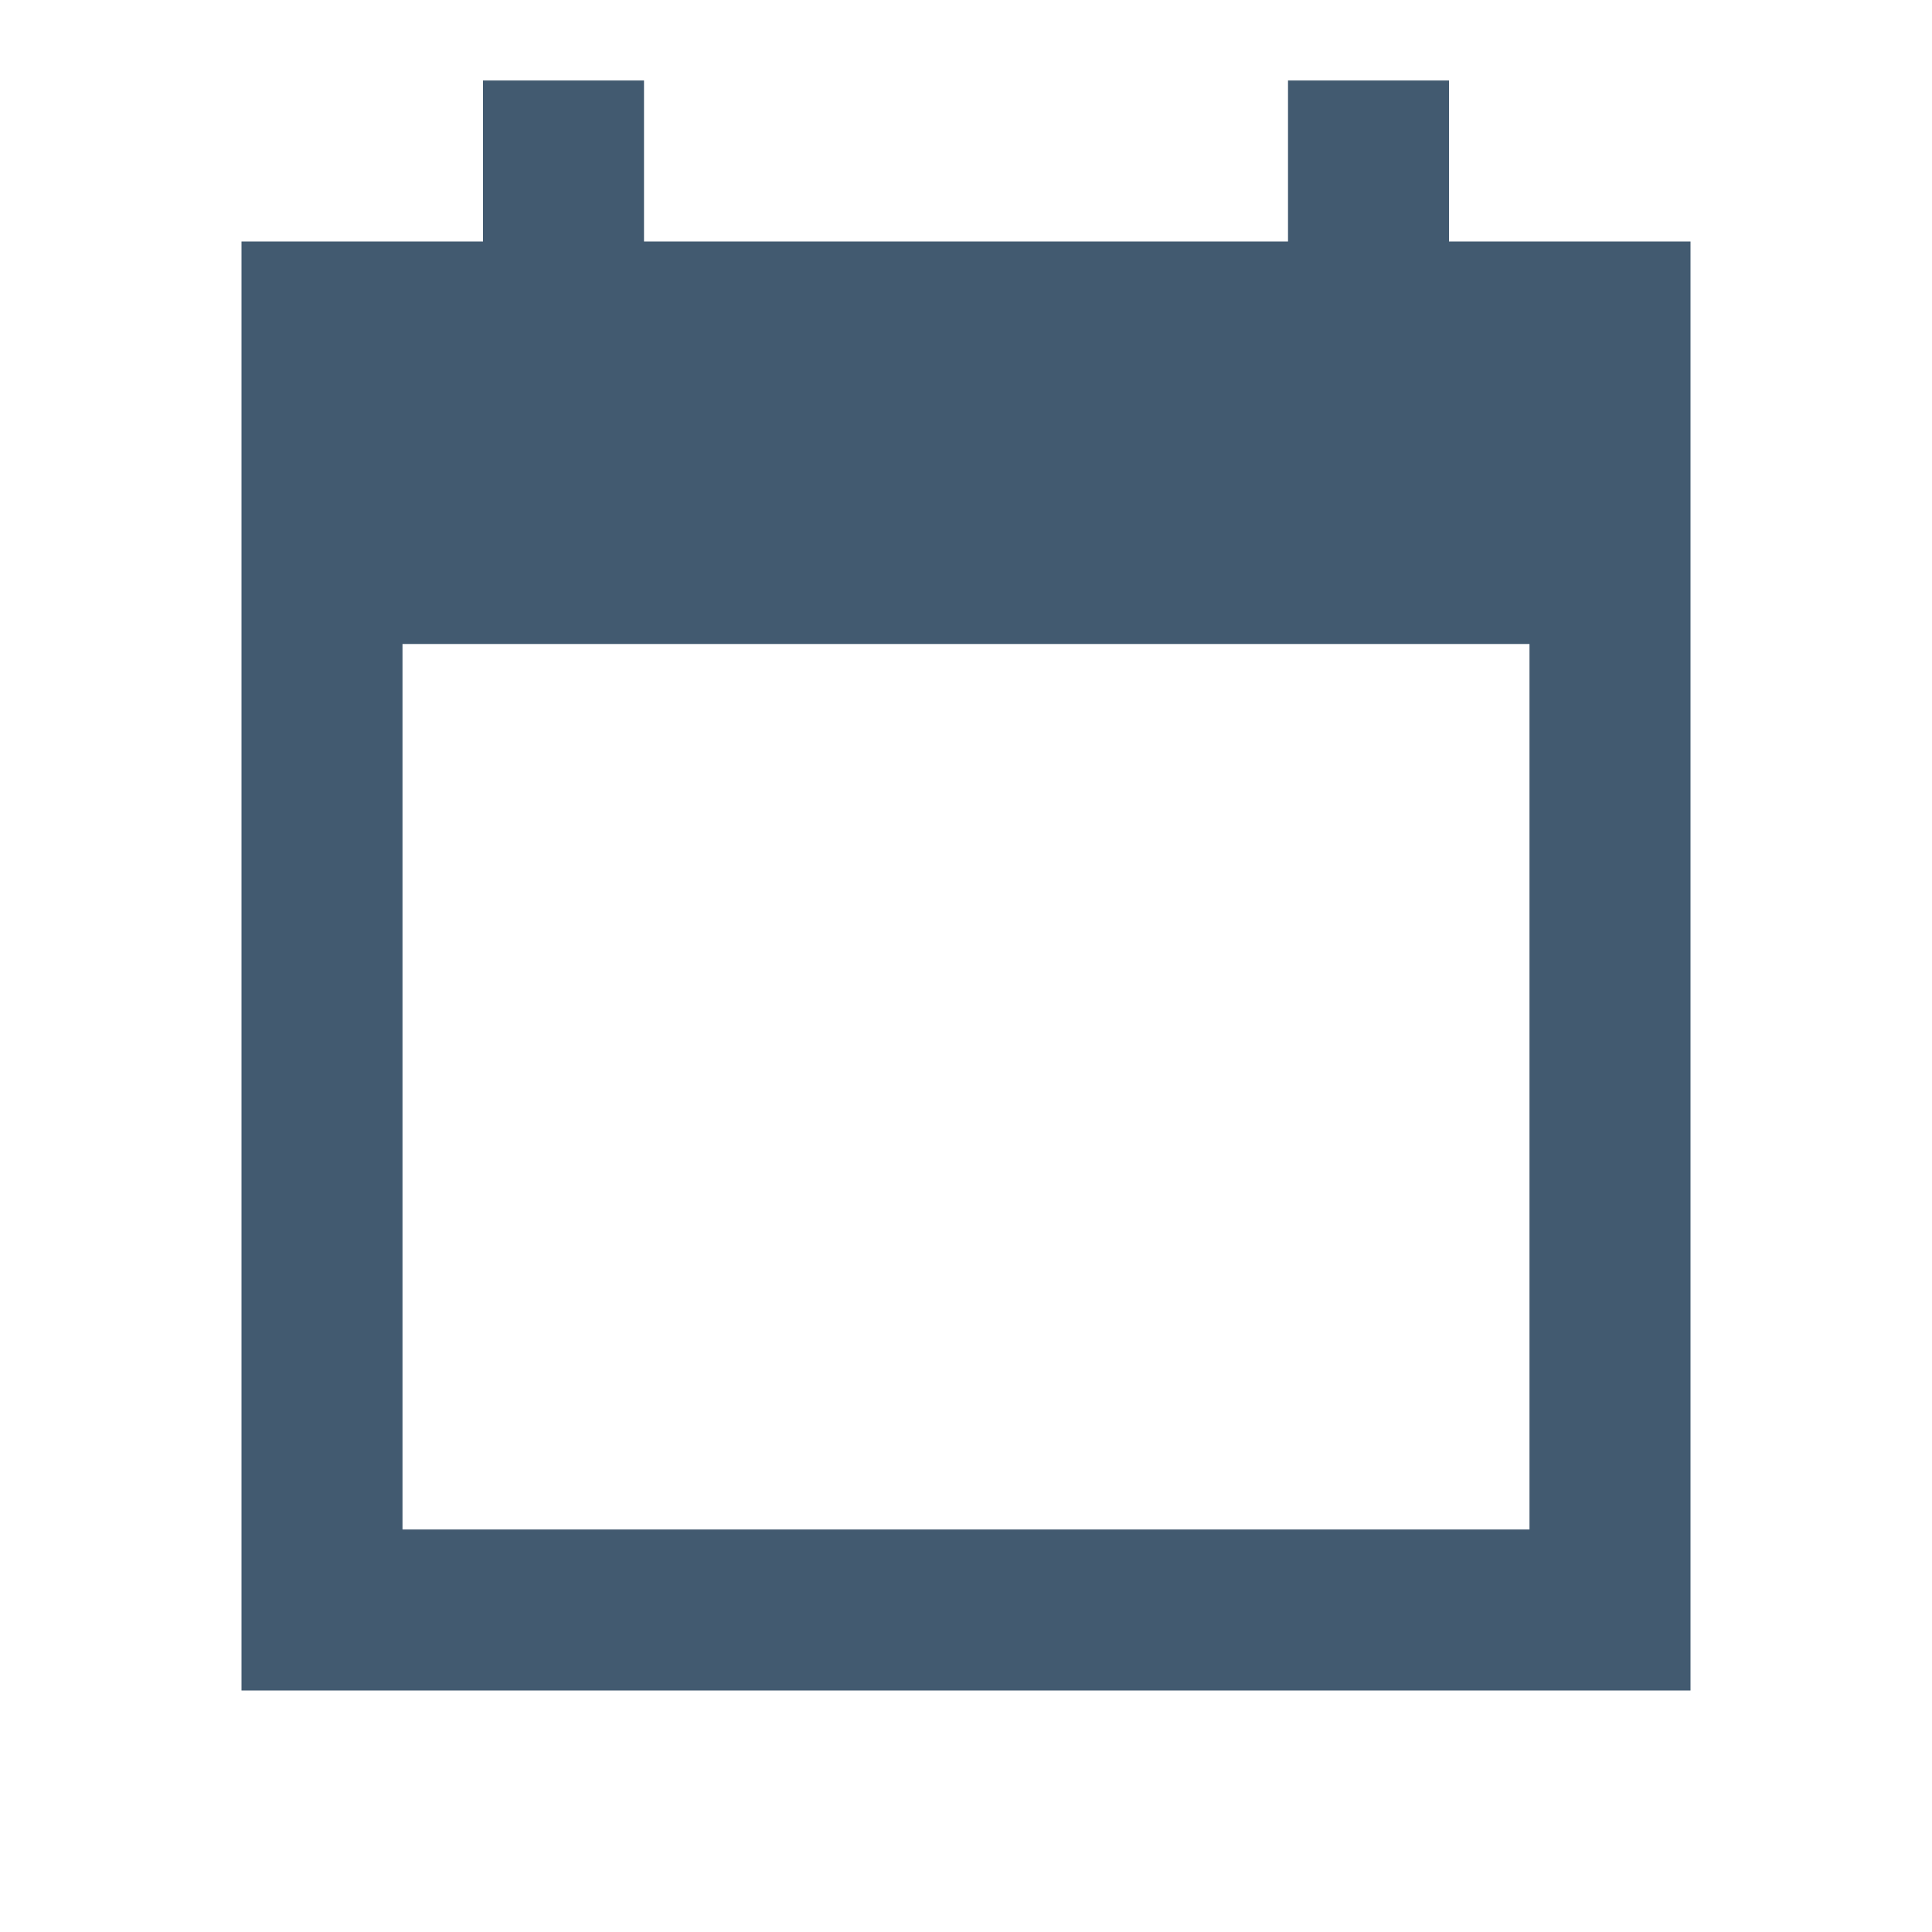 <svg xmlns="http://www.w3.org/2000/svg" x="0px" y="0px"
width="24" height="24"
viewBox="0 0 172 172"
style=" fill:#000000;"><g fill="none" fill-rule="nonzero" stroke="none" stroke-width="1" stroke-linecap="butt" stroke-linejoin="miter" stroke-miterlimit="10" stroke-dasharray="" stroke-dashoffset="0" font-family="none" font-weight="none" font-size="none" text-anchor="none" style="mix-blend-mode: normal"><path d="M0,172v-172h172v172z" fill="none"></path><g fill="#425a70"><path d="M43,7.167v14.333h-21.5v129h129v-129h-21.5v-14.333h-14.333v14.333h-57.333v-14.333zM35.833,57.333h100.333v78.833h-100.333z"></path></g></g></svg>